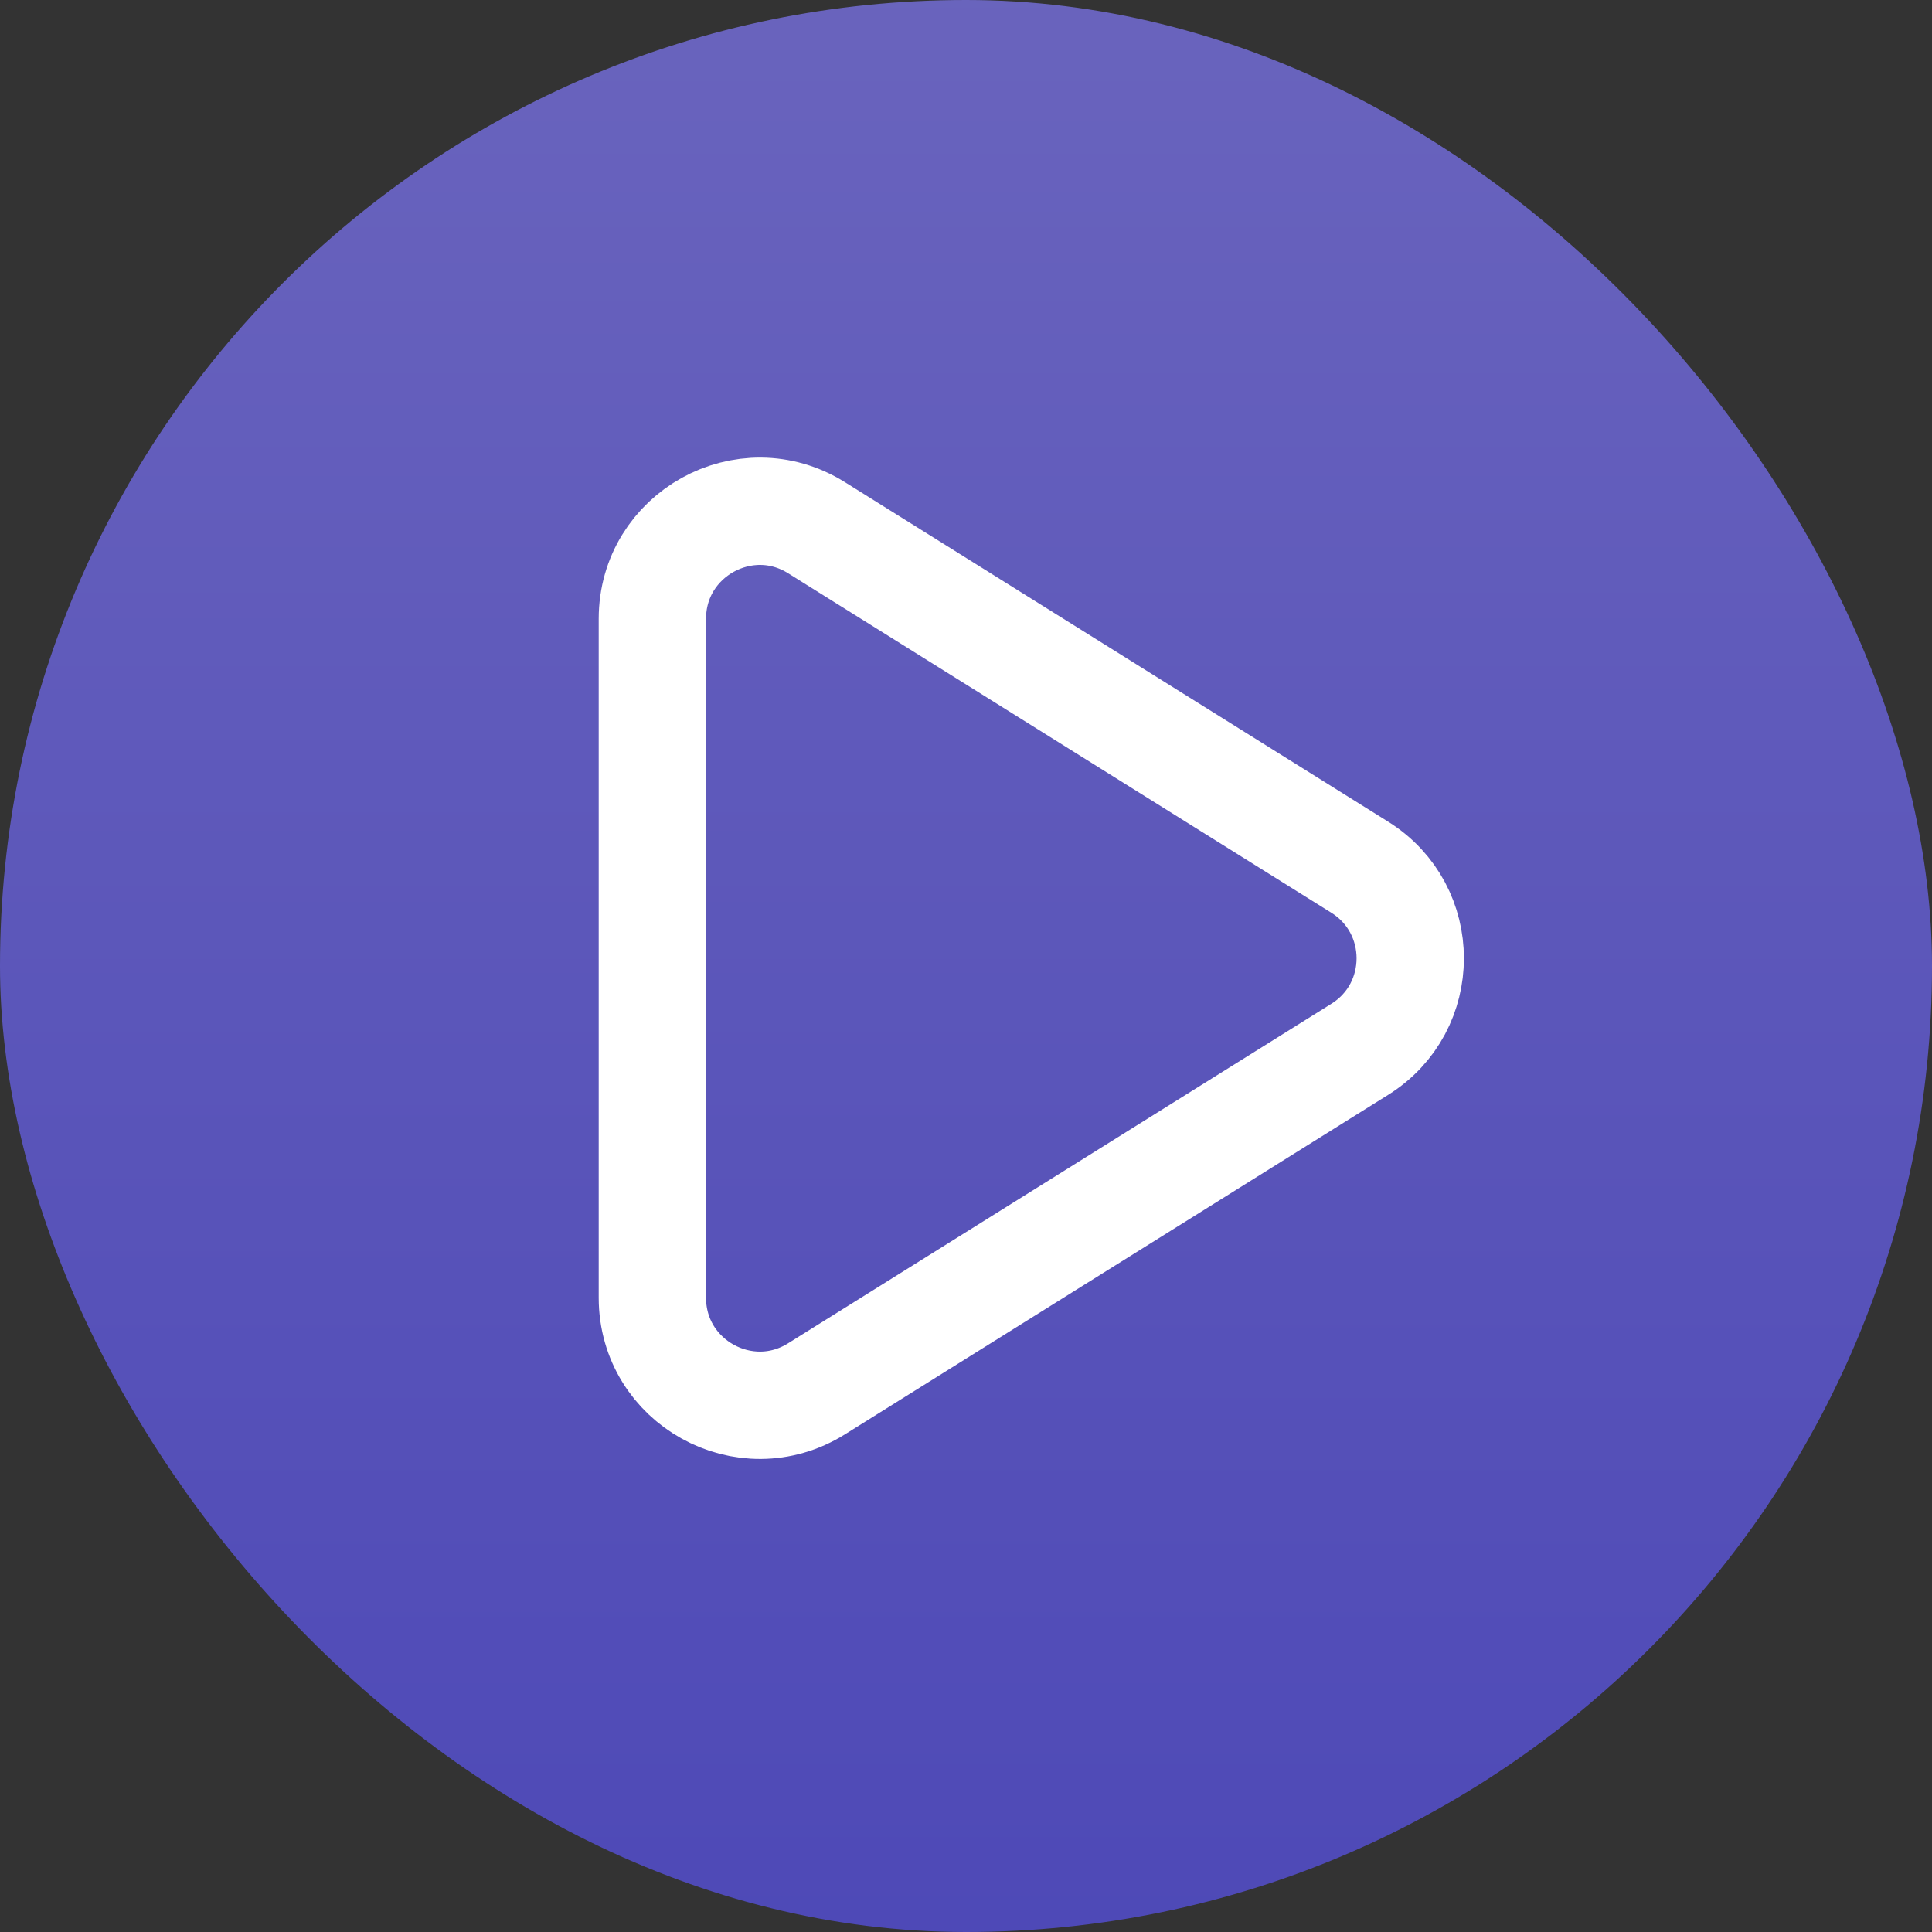 <svg width="36" height="36" viewBox="0 0 36 36" fill="none" xmlns="http://www.w3.org/2000/svg">
<rect x="0" y="0" width="36" height="36" fill="#333333" stroke="none"/>
<rect opacity="0.8" width="36" height="36" rx="18" fill="url(#paint0_linear_144_5901)"/>
<path d="M25.338 19.552L15.216 25.878C13.884 26.711 12.156 25.753 12.156 24.182L12.156 11.53C12.156 9.959 13.884 9.001 15.216 9.834L25.338 16.16C26.591 16.944 26.591 18.769 25.338 19.552Z" stroke="white" stroke-width="2" stroke-linejoin="round"/>
<defs>
<linearGradient id="paint0_linear_144_5901" x1="18" y1="0" x2="18" y2="36" gradientUnits="userSpaceOnUse">
<stop stop-color="#7770E0"/>
<stop offset="1" stop-color="#554FD8"/>
</linearGradient>
</defs>
</svg>
